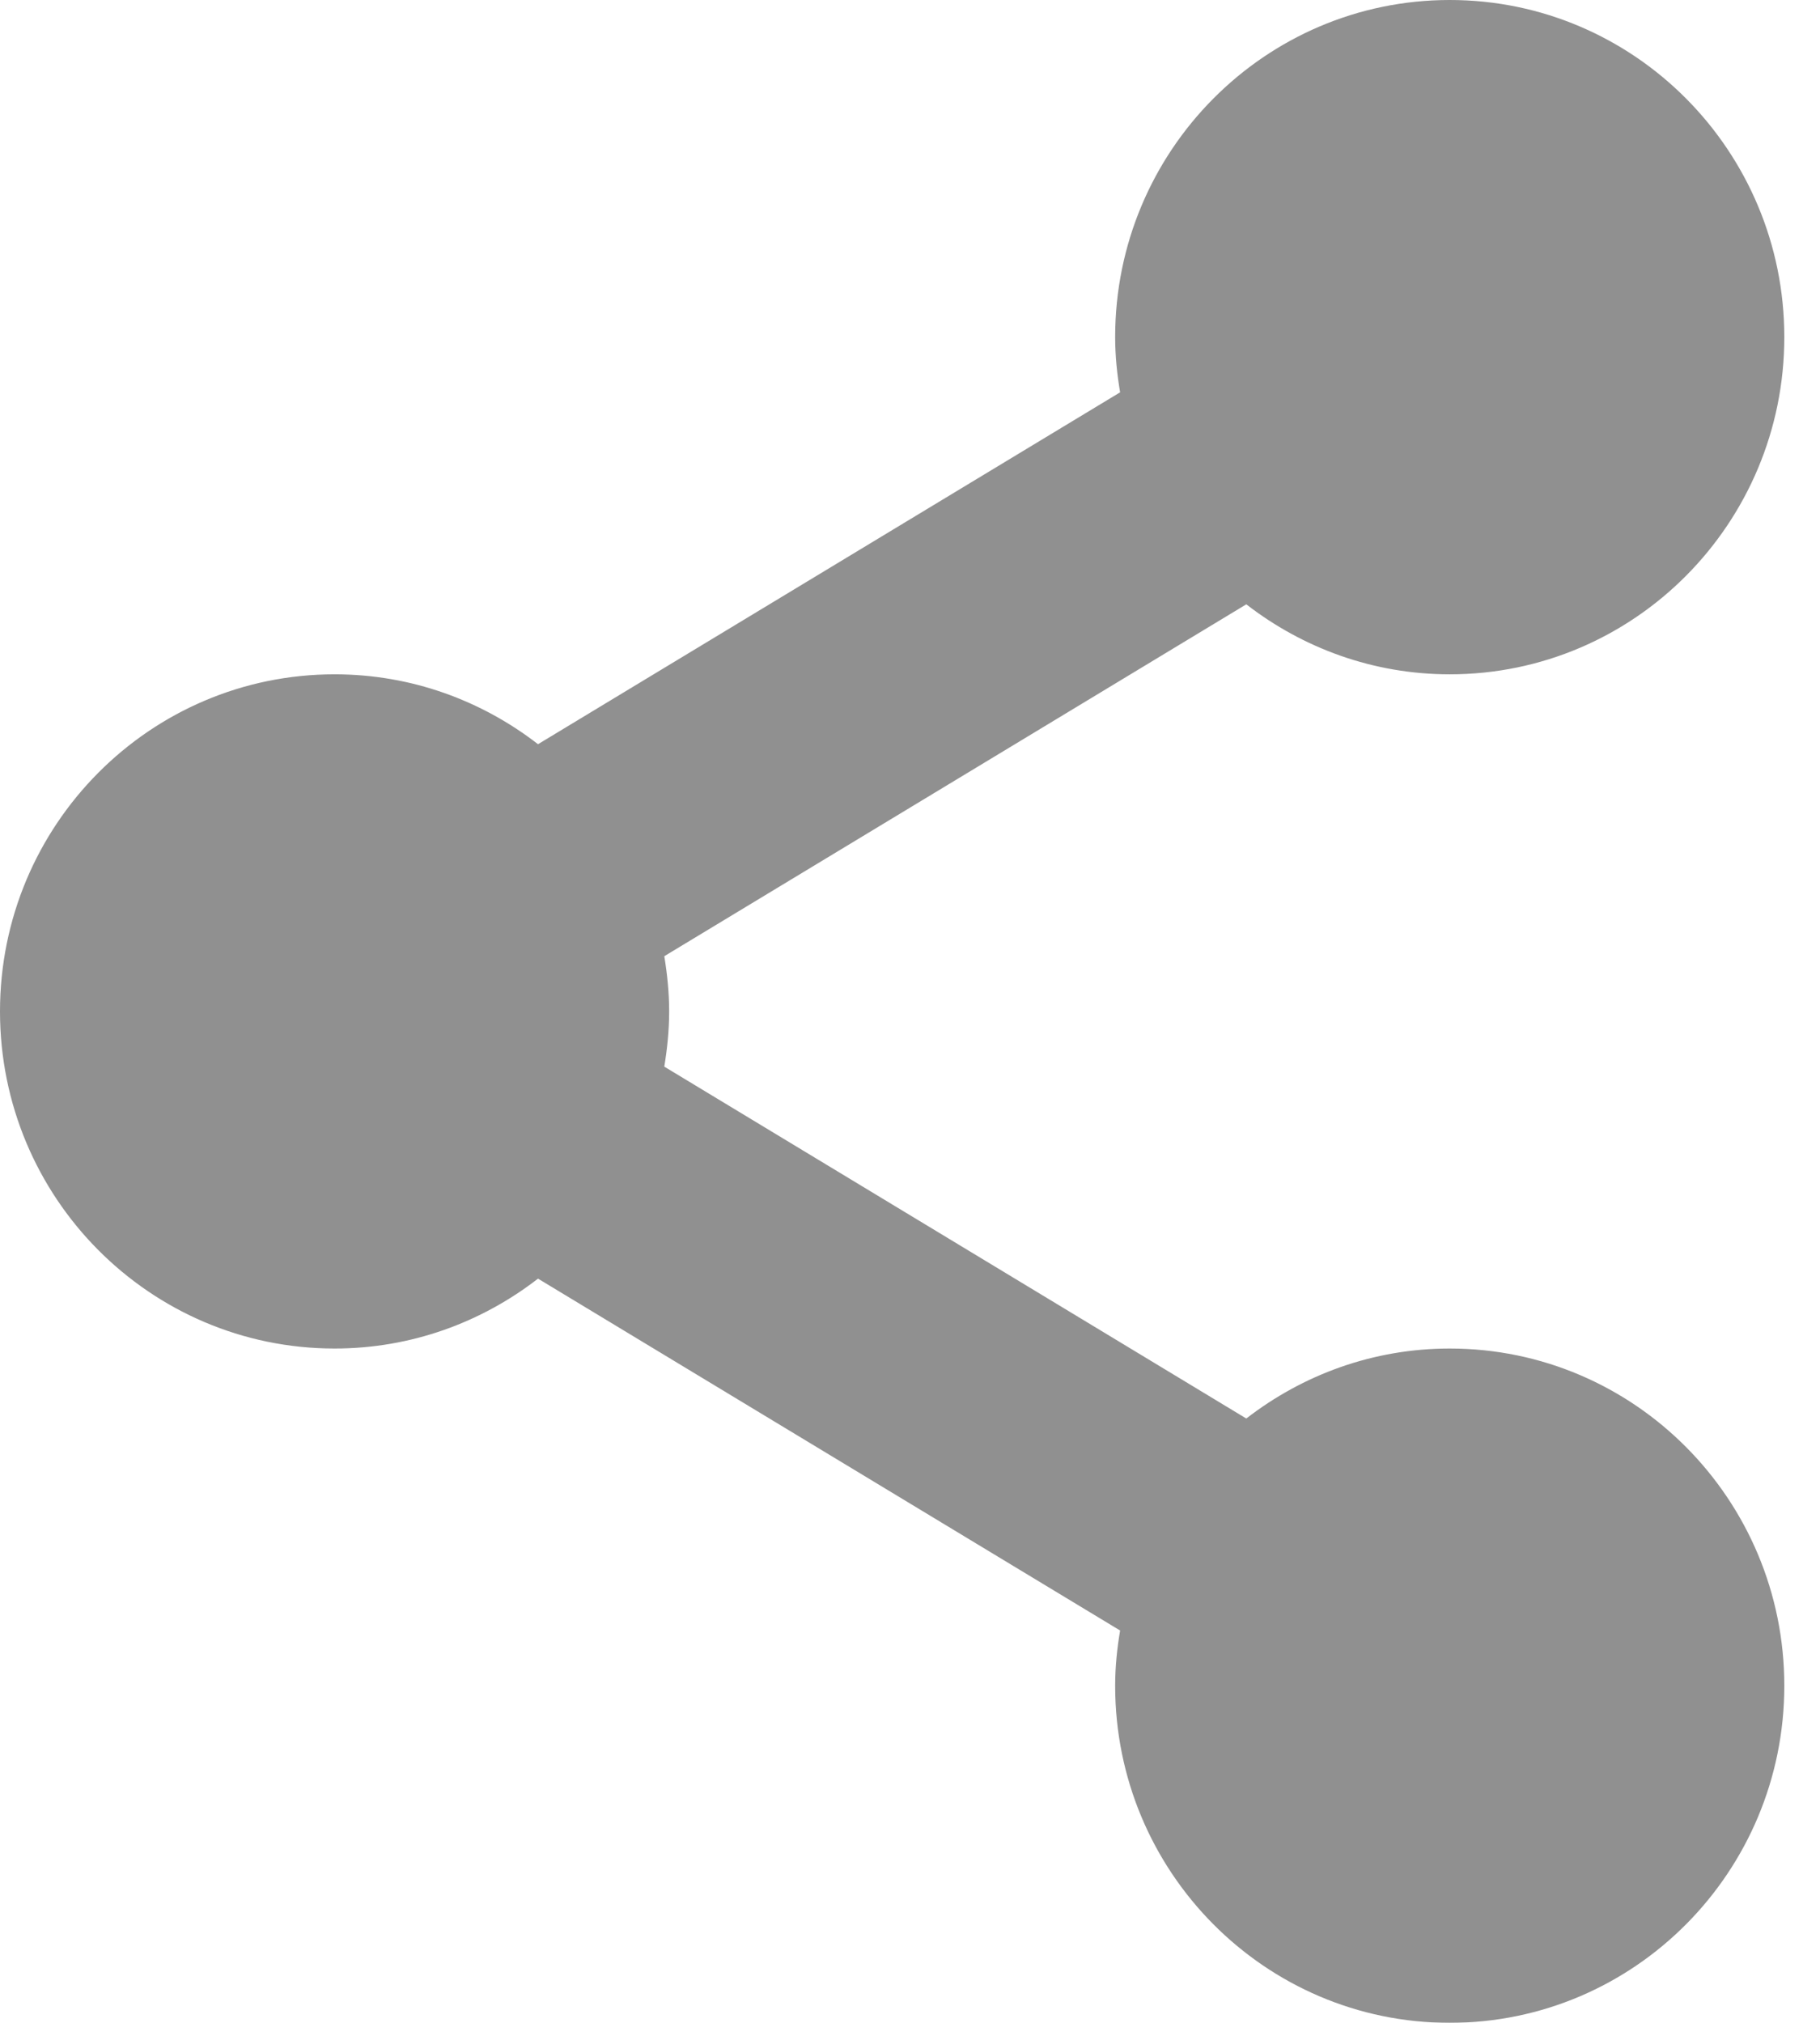 <?xml version="1.0" encoding="UTF-8"?>
<svg width="18px" height="20px" viewBox="0 0 18 20" version="1.1" xmlns="http://www.w3.org/2000/svg" xmlns:xlink="http://www.w3.org/1999/xlink">
    <!-- Generator: Sketch 43.2 (39069) - http://www.bohemiancoding.com/sketch -->
    <title>Share1</title>
    <desc>Created with Sketch.</desc>
    <defs></defs>
    <g id="Pages" stroke="none" stroke-width="1" fill="none" fill-rule="evenodd" opacity="0.437">
        <g id="Info-Popup-Compare" transform="translate(-116, -411)" fill-rule="nonzero" fill="#000000">
            <g id="Share1" transform="translate(116, 411)">
                <g id="Capa_1">
                    <path d="M14.338,13.333 C13.58,13.333 12.884,13.593 12.326,14.025 L6.57,10.546 C6.599,10.368 6.618,10.186 6.618,10 C6.618,9.814 6.599,9.632 6.57,9.454 L12.326,5.975 C12.884,6.407 13.58,6.667 14.338,6.667 C16.165,6.667 17.647,5.174 17.647,3.333 C17.647,1.493 16.165,0 14.338,0 C12.511,0 11.029,1.493 11.029,3.333 C11.029,3.519 11.048,3.701 11.078,3.879 L5.321,7.358 C4.763,6.926 4.067,6.667 3.309,6.667 C1.482,6.667 0,8.159 0,10 C0,11.841 1.482,13.333 3.309,13.333 C4.067,13.333 4.763,13.074 5.321,12.642 L11.078,16.121 C11.048,16.299 11.029,16.48 11.029,16.667 C11.029,18.507 12.511,20 14.338,20 C16.165,20 17.647,18.507 17.647,16.667 C17.647,14.826 16.165,13.333 14.338,13.333 Z" id="Shape"></path>
                </g>
            </g>
        </g>
    </g>
</svg>